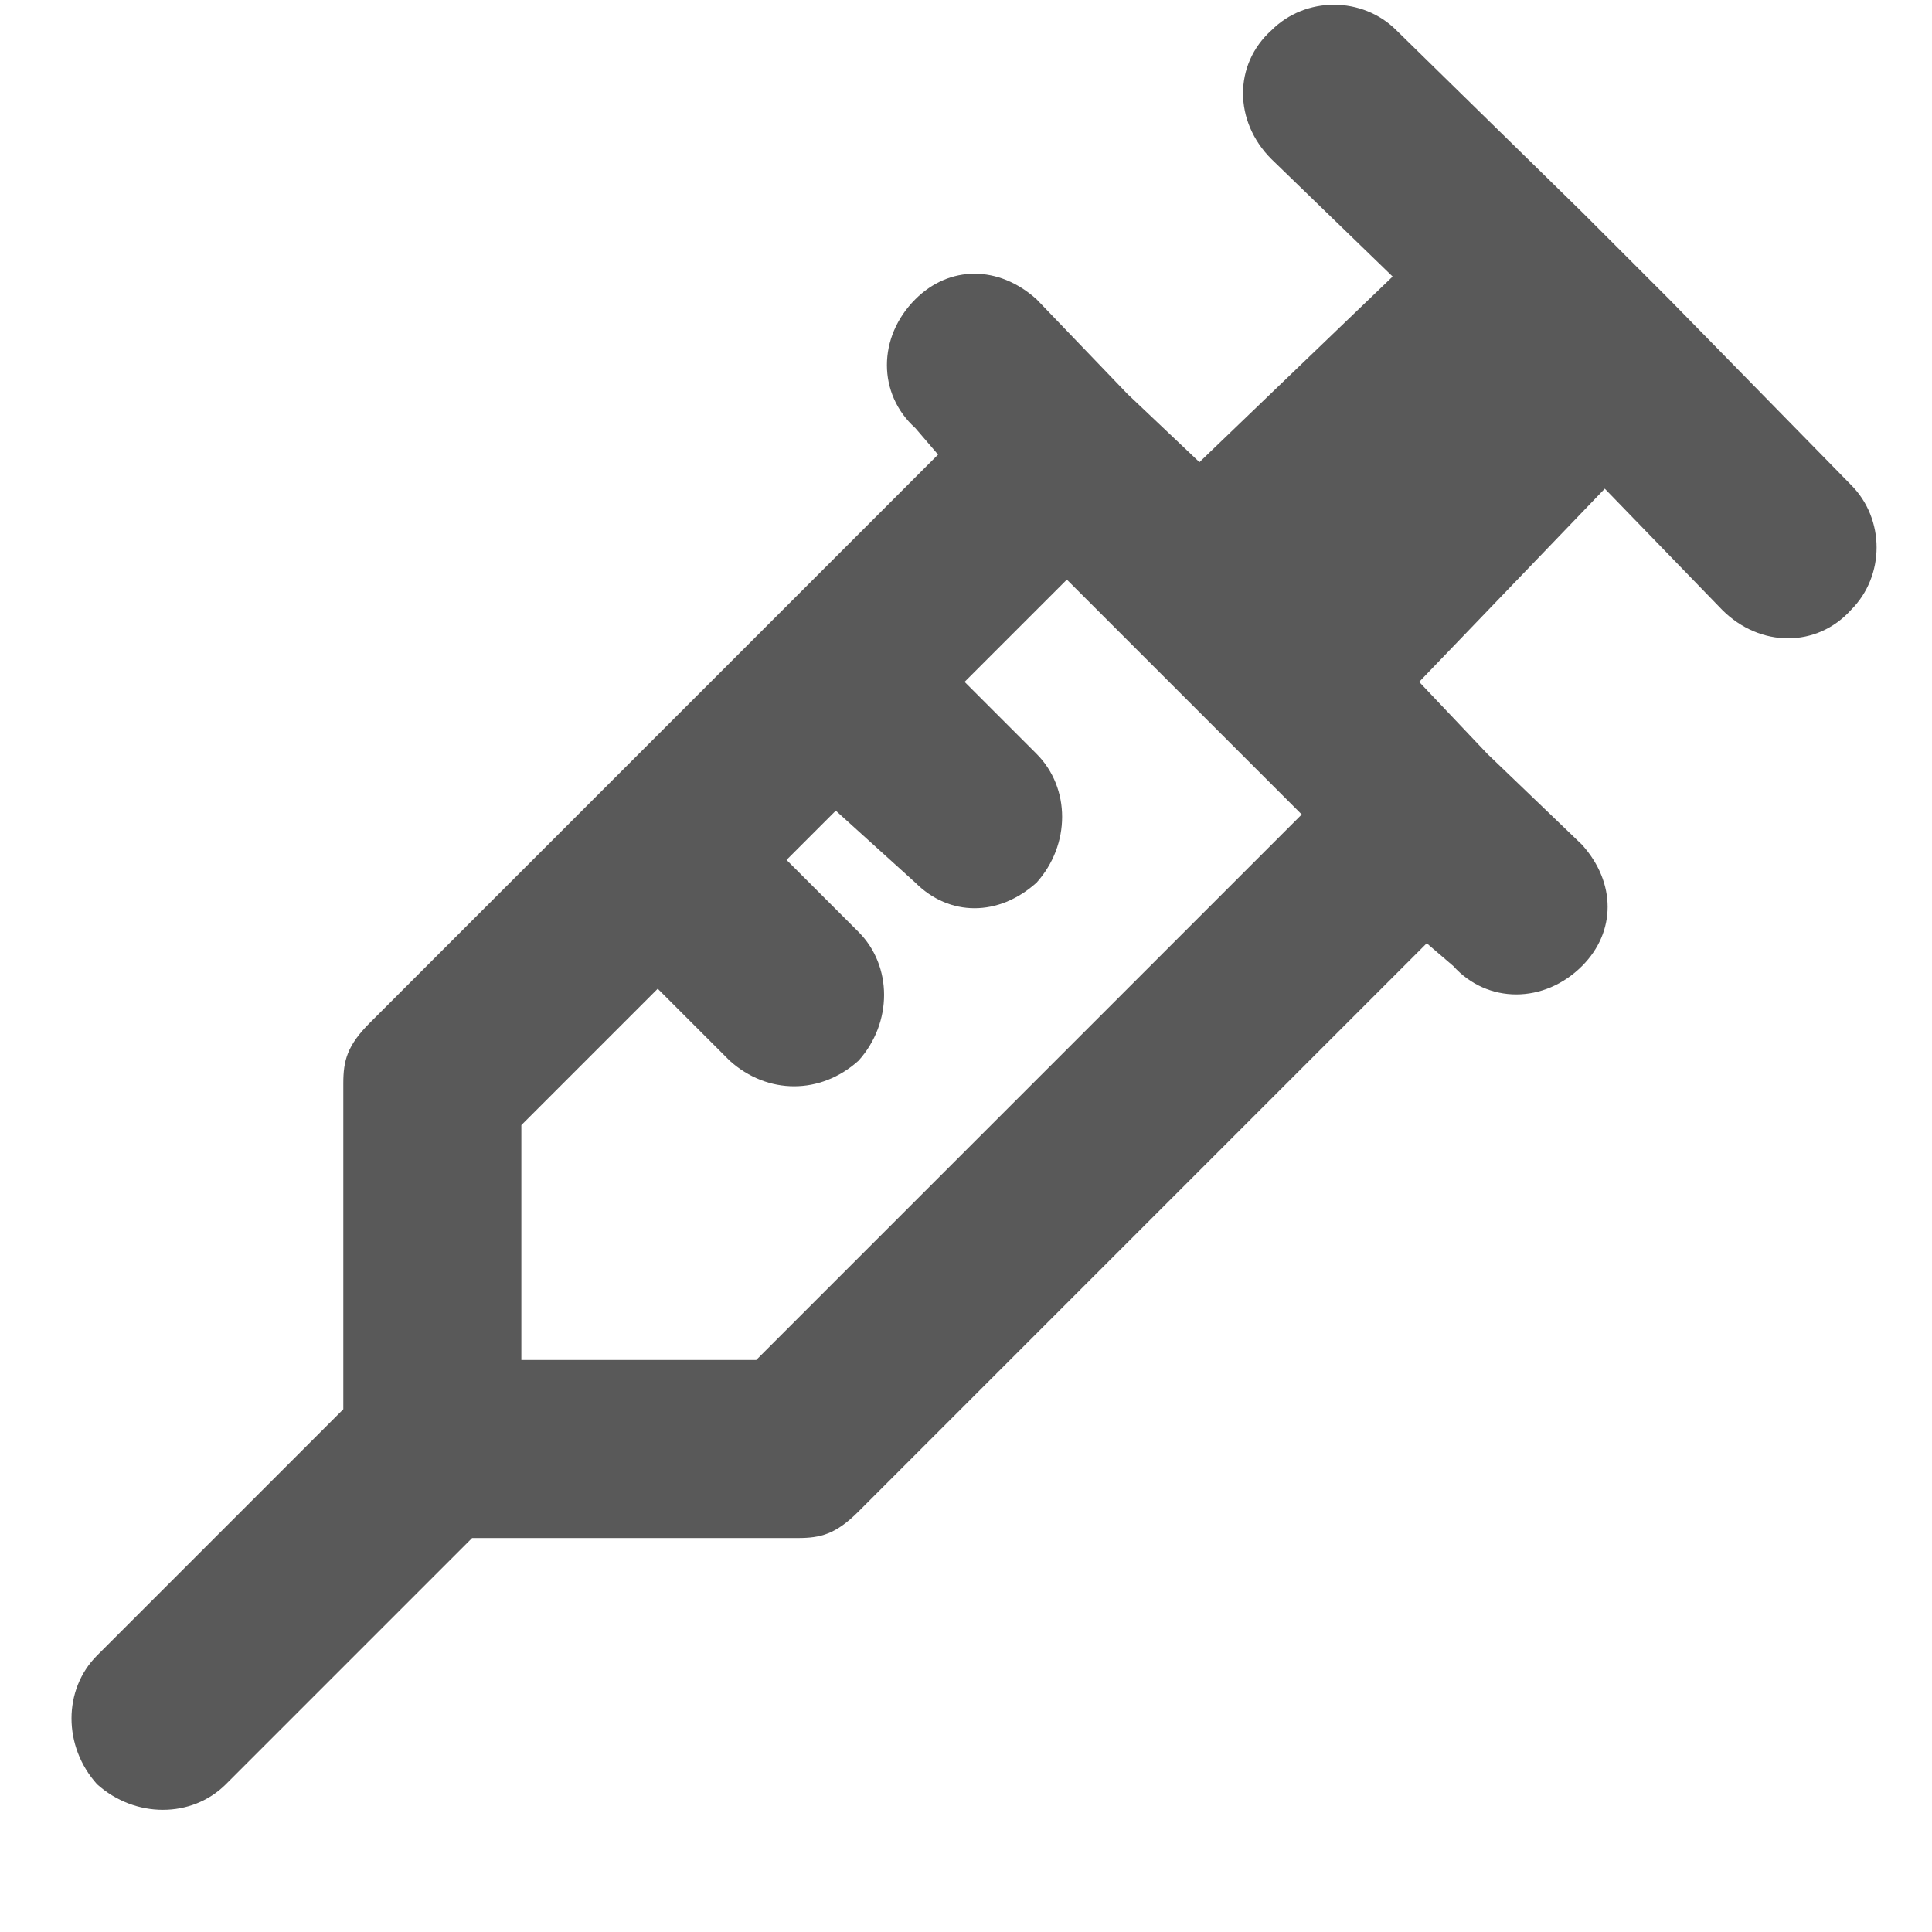 <svg xmlns="http://www.w3.org/2000/svg" version="1.1" xmlns:xlink="http://www.w3.org/1999/xlink" viewBox="0 0 510 510" preserveAspectRatio="xMidYMid">
                    <defs><style>.cls-1{fill:#595959;}</style></defs>
                    <title>immunization</title>
                    <g id="Layer_2" data-name="Layer 2"><g id="immunization">
                    <path class="cls-1" d="M199.625 359l144-144-62-62-27 27 19 19c9 9 9 24 0 34-10 9-23 9-32 0l-21-19-13 13 19 19c9 9 9 24 0 34-10 9-24 9-34 0l-19-19-36 36v62h62zm241-280l48 49c9 9 9 24 0 33-9 10-24 10-34 0l-31-32-49 51 18 19 25 24c9 10 9 23 0 32-10 10-25 10-34 0l-7-6-150 150c-6 6-10 7-16 7h-86l-65 65c-9 9-24 9-34 0-9-10-9-25 0-34l65-65v-86c0-6 1-10 7-16l150-150-6-7c-10-9-10-24 0-34 9-9 22-9 32 0l24 25 19 18 51-49-32-31c-10-10-10-25 0-34 9-9 24-9 33 0l49 48z"></path>
                    </g></g>
                    </svg>